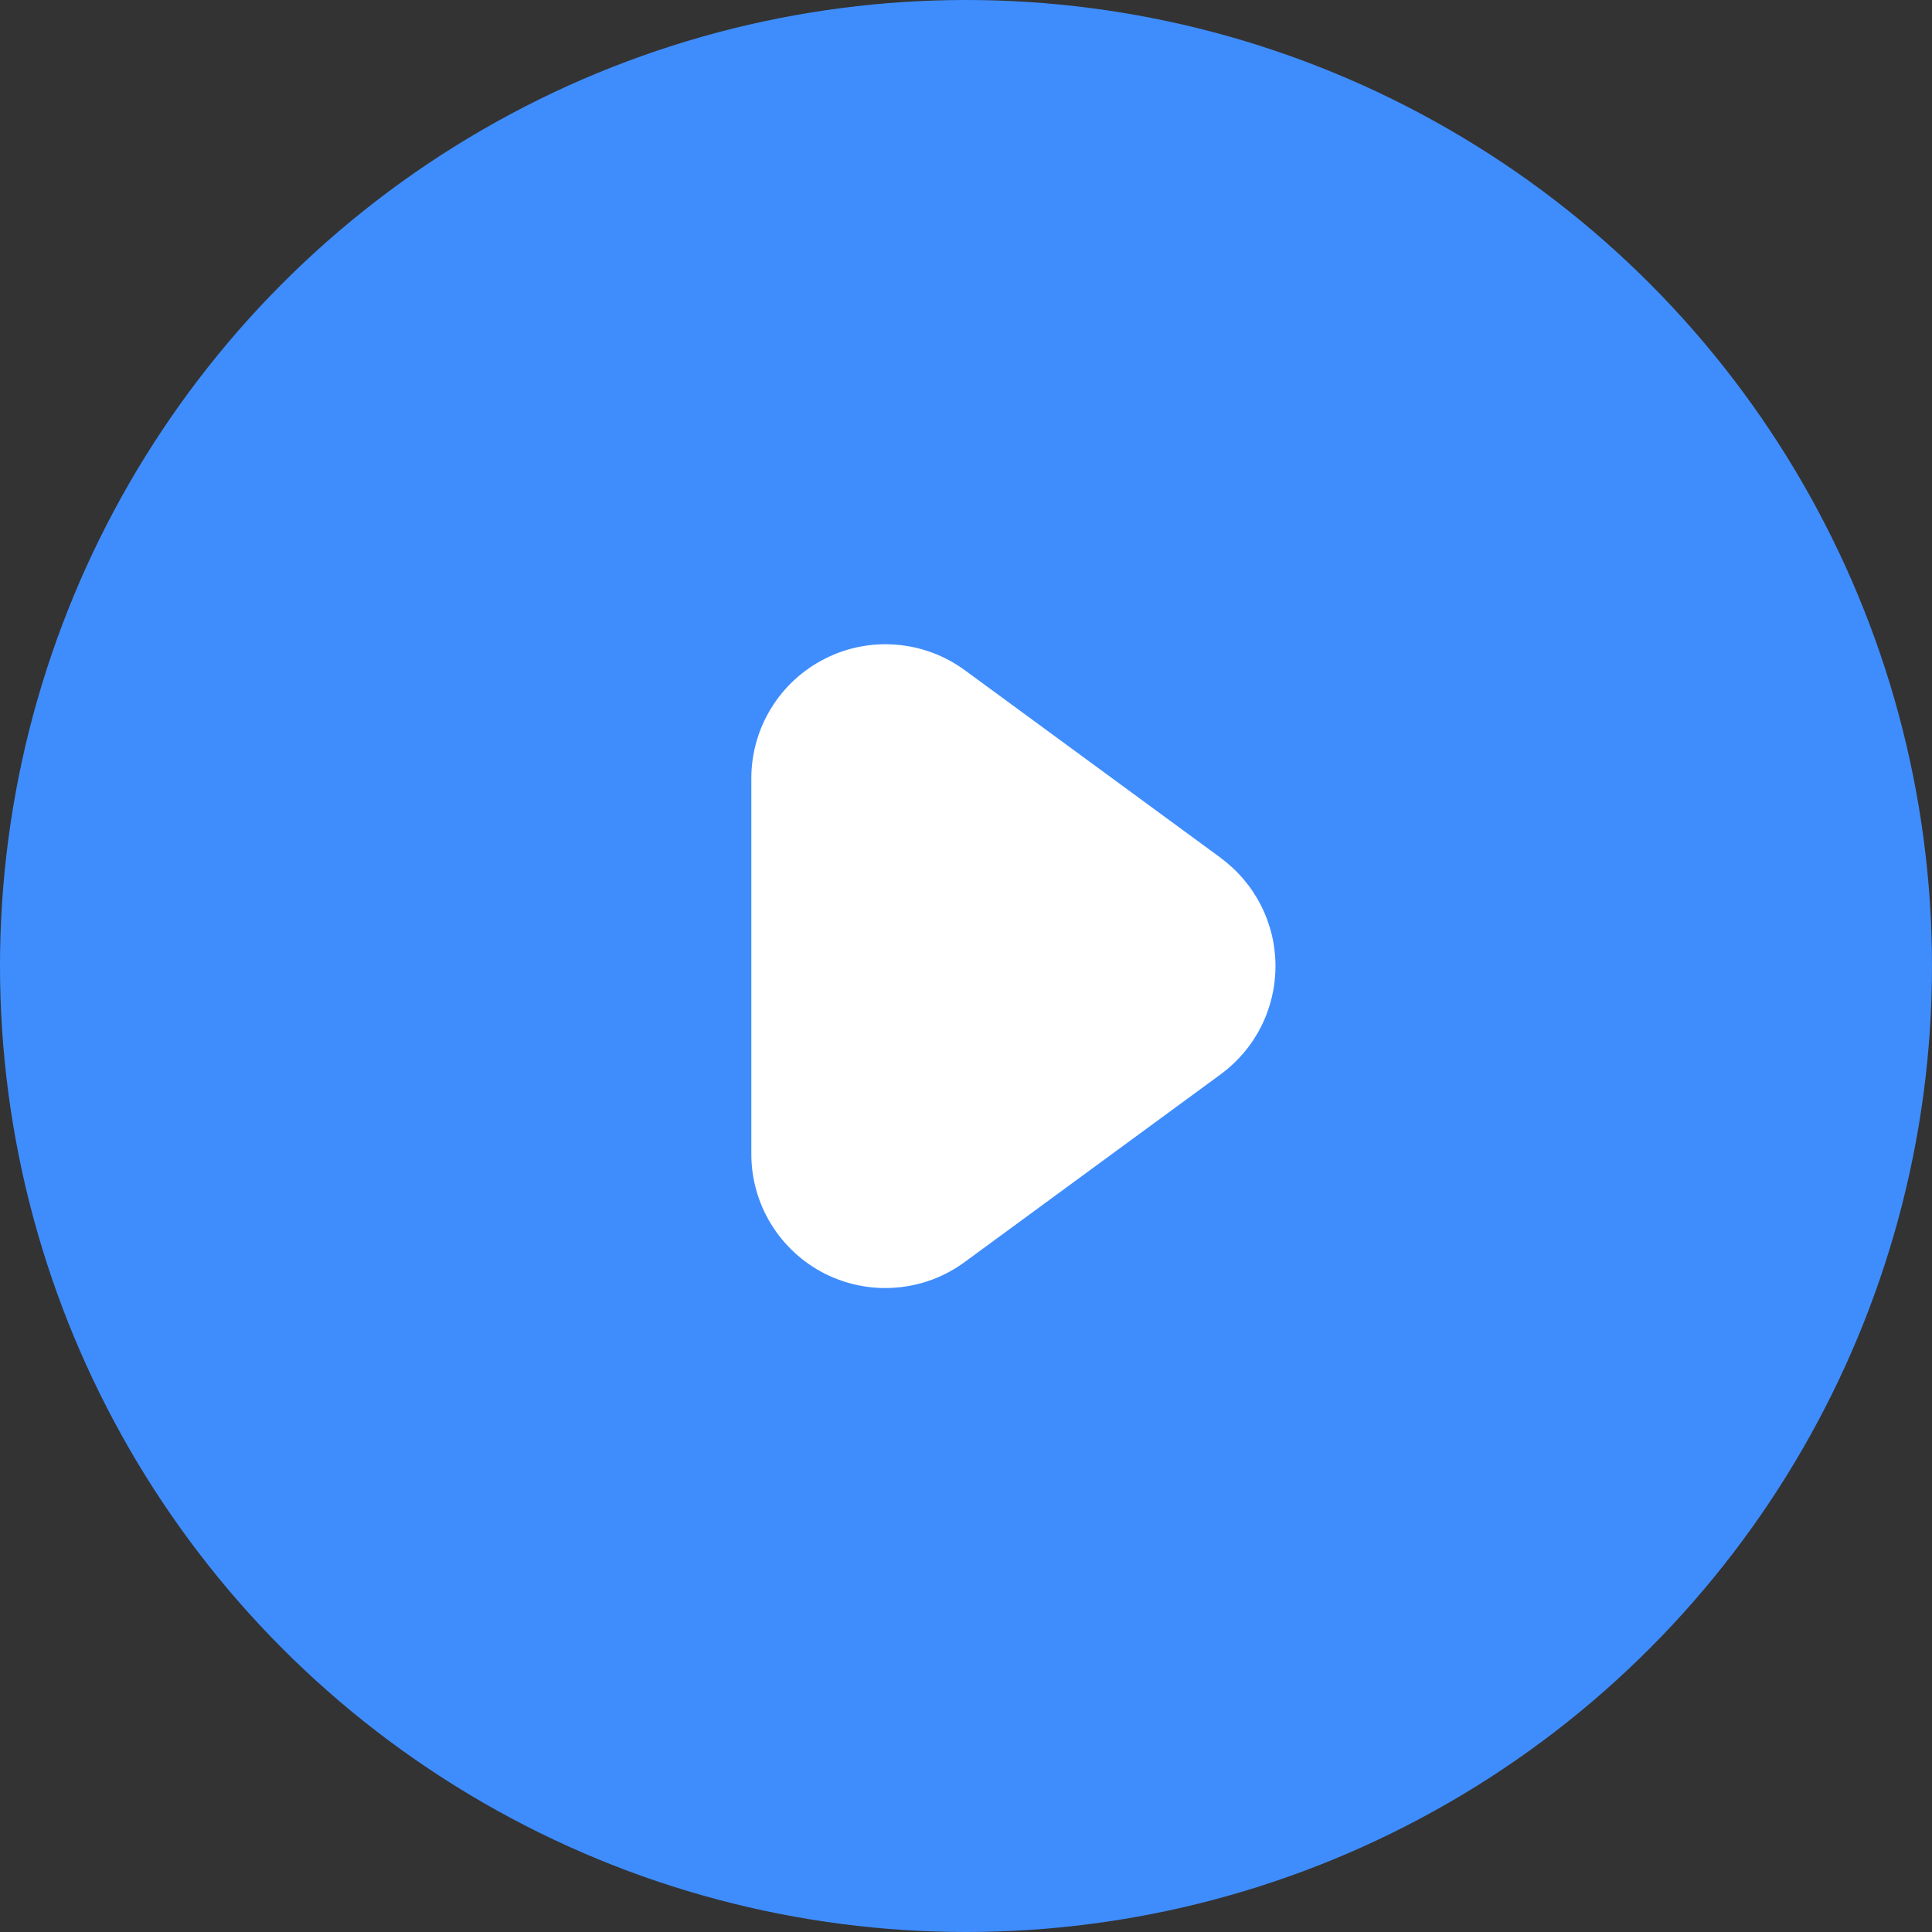 <svg width="27" height="27" viewBox="0 0 27 27" fill="none" xmlns="http://www.w3.org/2000/svg">
<rect x="0" y="0" width="27" height="27" fill="#333333" stroke="none"/>
<circle cx="13.5" cy="13.5" r="13.5" fill="#3F8DFD"/>
<g clip-path="url(#clip0_1_6)">
<path d="M17.059 11.988L13.483 9.366C13.203 9.161 12.873 9.038 12.528 9.01C12.183 8.981 11.836 9.049 11.528 9.206C11.219 9.362 10.959 9.601 10.778 9.896C10.596 10.191 10.5 10.531 10.5 10.877V16.125C10.499 16.472 10.595 16.812 10.776 17.107C10.957 17.402 11.217 17.642 11.526 17.799C11.835 17.955 12.182 18.023 12.527 17.994C12.873 17.966 13.204 17.842 13.483 17.636L17.059 15.014C17.297 14.839 17.49 14.612 17.623 14.349C17.756 14.086 17.825 13.796 17.825 13.502C17.825 13.207 17.756 12.917 17.623 12.655C17.49 12.392 17.297 12.164 17.059 11.99V11.988Z" fill="white"/>
</g>
<defs>
<clipPath id="clip0_1_6">
<rect width="9" height="9" fill="white" transform="translate(9 9)"/>
</clipPath>
</defs>
</svg>

